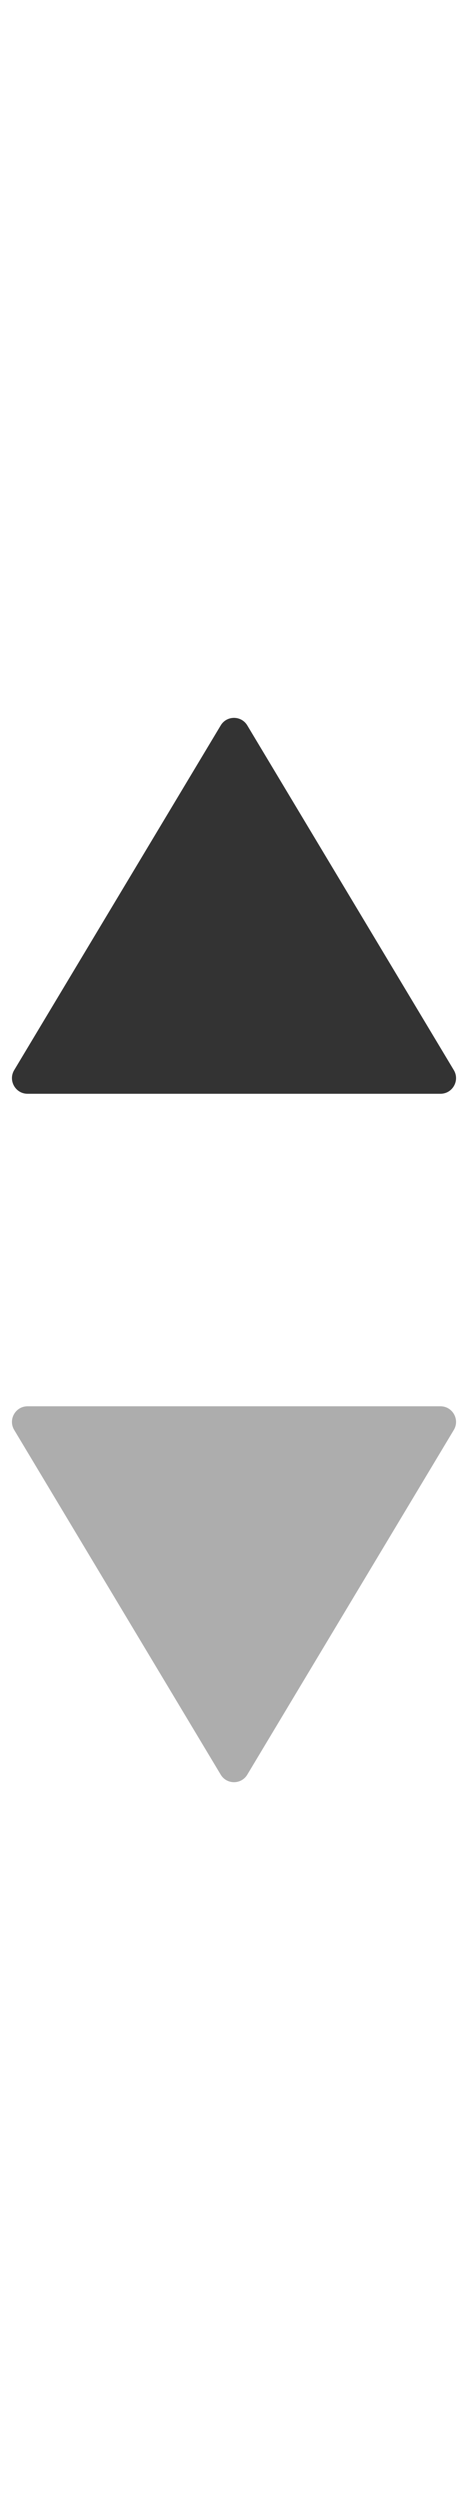 <svg width="6" height="32" viewBox="0 0 6 32" fill="none" xmlns="http://www.w3.org/2000/svg">
<path d="M2.829 9.286C2.906 9.156 3.094 9.156 3.171 9.286L5.818 13.697C5.898 13.83 5.802 14 5.647 14H0.353C0.198 14 0.102 13.83 0.182 13.697L2.829 9.286Z" fill="#333333"/>
<path opacity="0.4" d="M2.829 22.714C2.906 22.844 3.094 22.844 3.171 22.714L5.818 18.303C5.898 18.17 5.802 18 5.647 18H0.353C0.198 18 0.102 18.17 0.182 18.303L2.829 22.714Z" fill="#333333"/>
</svg>
